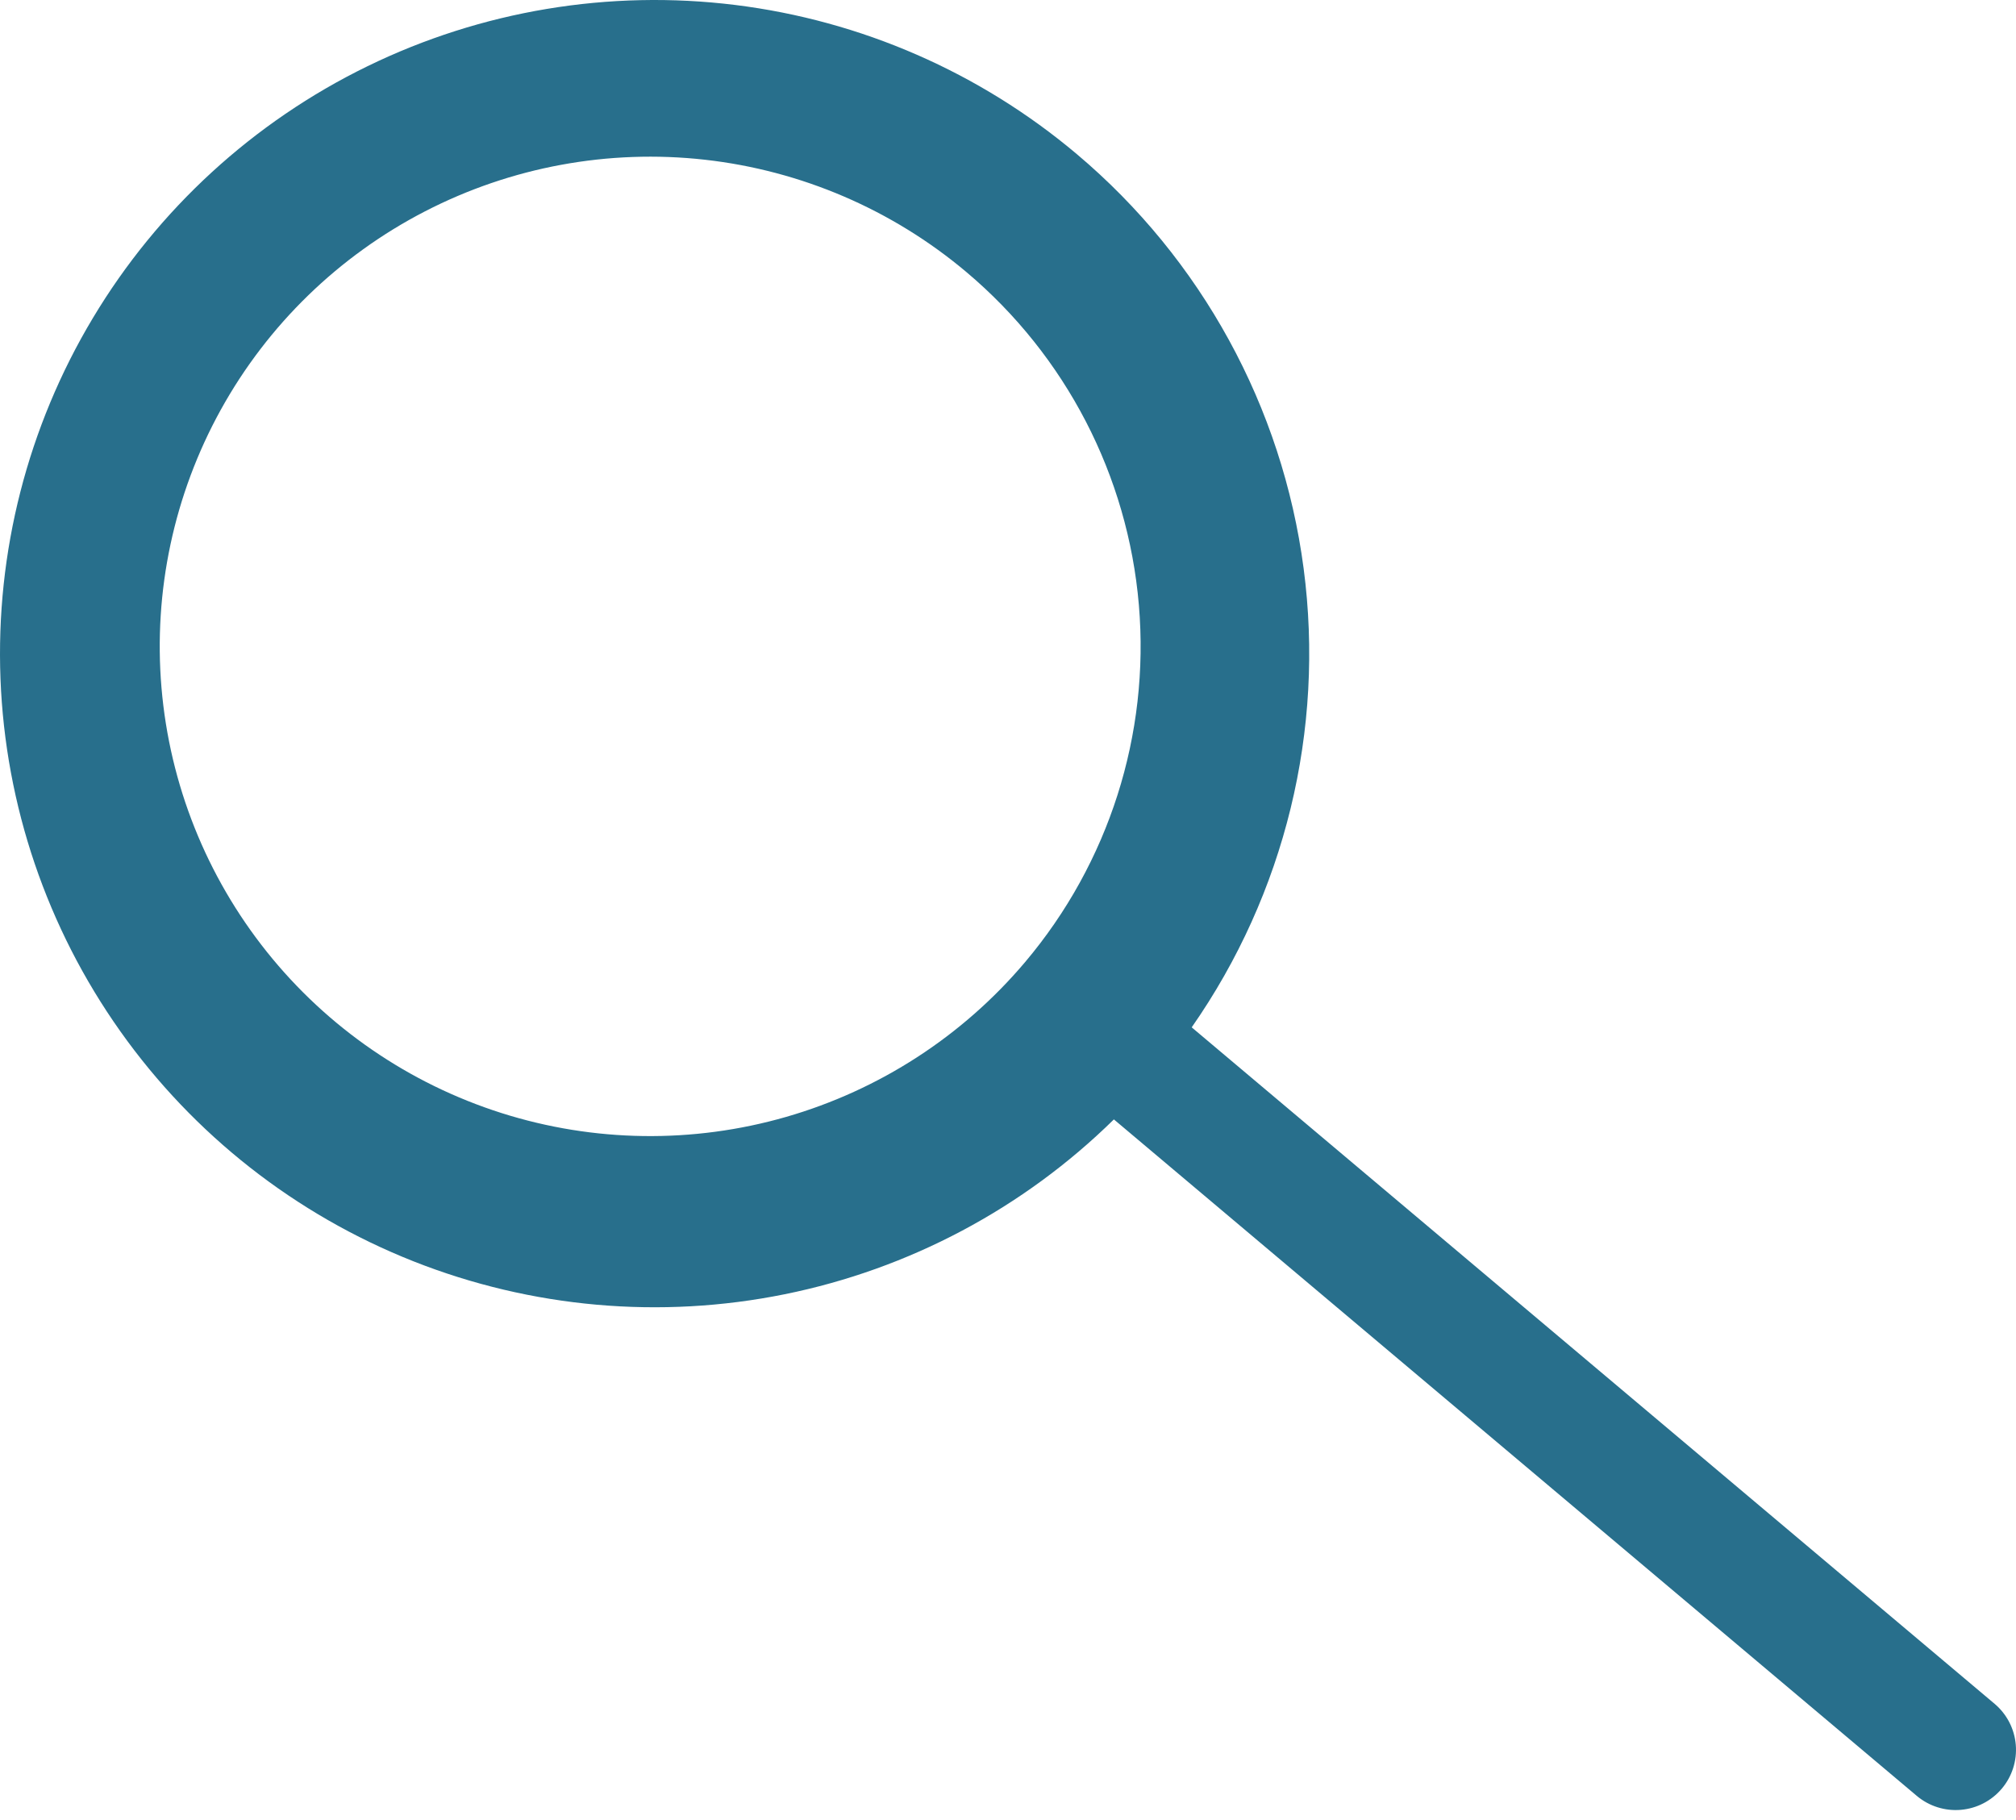 <svg width="175" height="158" viewBox="0 0 175 158" fill="none" xmlns="http://www.w3.org/2000/svg">
<path d="M93.471 13.376C85.052 6.282 74.749 1.785 63.818 0.431C52.886 -0.922 41.795 0.926 31.896 5.751C21.997 10.577 13.716 18.171 8.061 27.61C2.405 37.049 -0.381 47.926 0.042 58.918C0.464 69.909 4.077 80.541 10.441 89.519C16.804 98.498 25.644 105.435 35.885 109.489C46.125 113.542 57.325 114.536 68.12 112.349C78.916 110.163 88.843 104.89 96.692 97.173L166.394 155.901C167.455 156.791 168.827 157.225 170.208 157.108C171.589 156.991 172.867 156.331 173.762 155.274C174.657 154.217 175.096 152.849 174.982 151.469C174.869 150.09 174.212 148.812 173.156 147.915L173.148 147.908L103.446 89.181C111.543 77.577 115.009 63.371 113.163 49.349C111.318 35.326 104.295 22.497 93.471 13.376ZM88.977 83.526C83.547 89.951 76.331 94.625 68.24 96.956C60.15 99.286 51.549 99.169 43.526 96.619C35.502 94.068 28.416 89.2 23.164 82.628C17.912 76.056 14.729 68.077 14.018 59.7C13.307 51.322 15.101 42.922 19.171 35.561C23.241 28.201 29.406 22.212 36.885 18.35C44.365 14.488 52.823 12.928 61.191 13.866C69.558 14.804 77.459 18.199 83.894 23.621C92.524 30.892 97.908 41.288 98.861 52.522C99.814 63.757 96.259 74.909 88.977 83.526Z" fill="#286F8C"/>
</svg>
